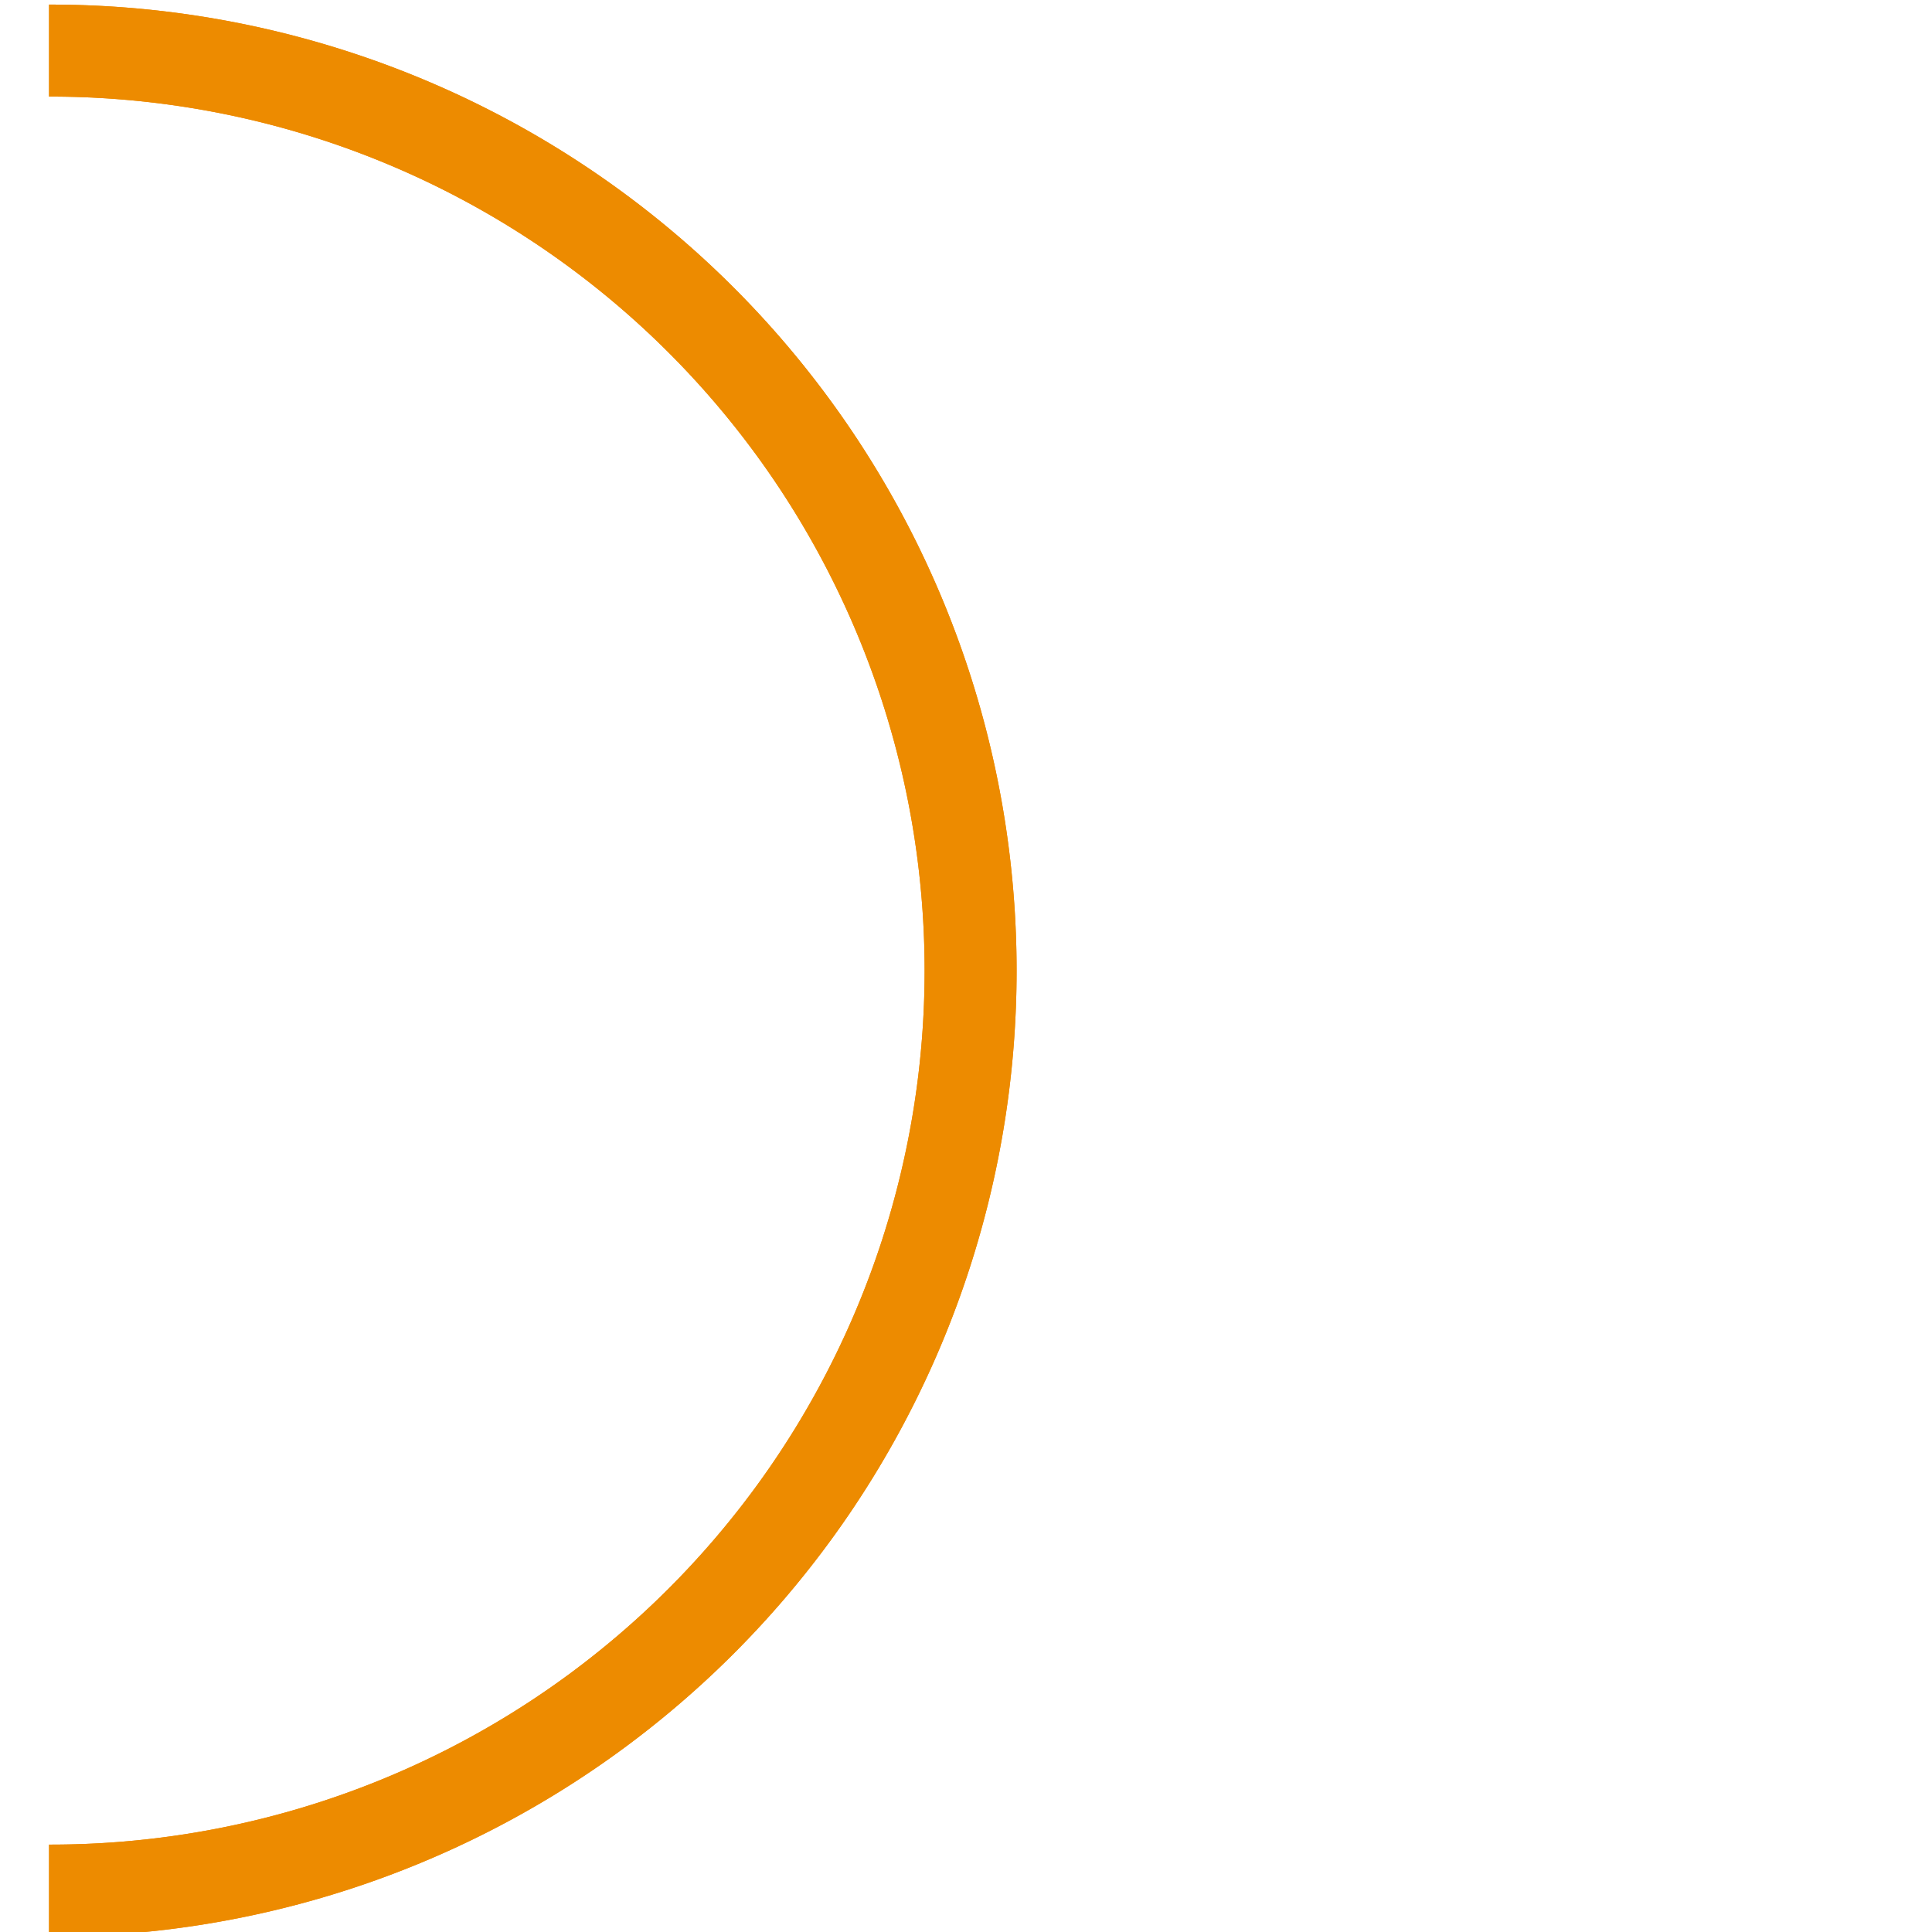 <svg id="Layer_1_copy_4" data-name="Layer 1 copy 4" xmlns="http://www.w3.org/2000/svg" viewBox="-5 -5 210 210"><defs><style>.cls-1{fill:none;stroke:#ed8b00;stroke-miterlimit:10;}</style></defs><title>Untitled-3</title><path class="cls-1" d="M103.46,204.1h.17a100,100,0,0,0,0-200h-.17" stroke-width="10" vector-effect="non-scaling-stroke" transform="translate(-103.13 -3.6)"/><path class="cls-1" d="M103.46,204.1h.17a100,100,0,0,0,0-200h-.17" stroke-width="10" vector-effect="non-scaling-stroke" transform="translate(-103.13 -3.6)"/></svg>